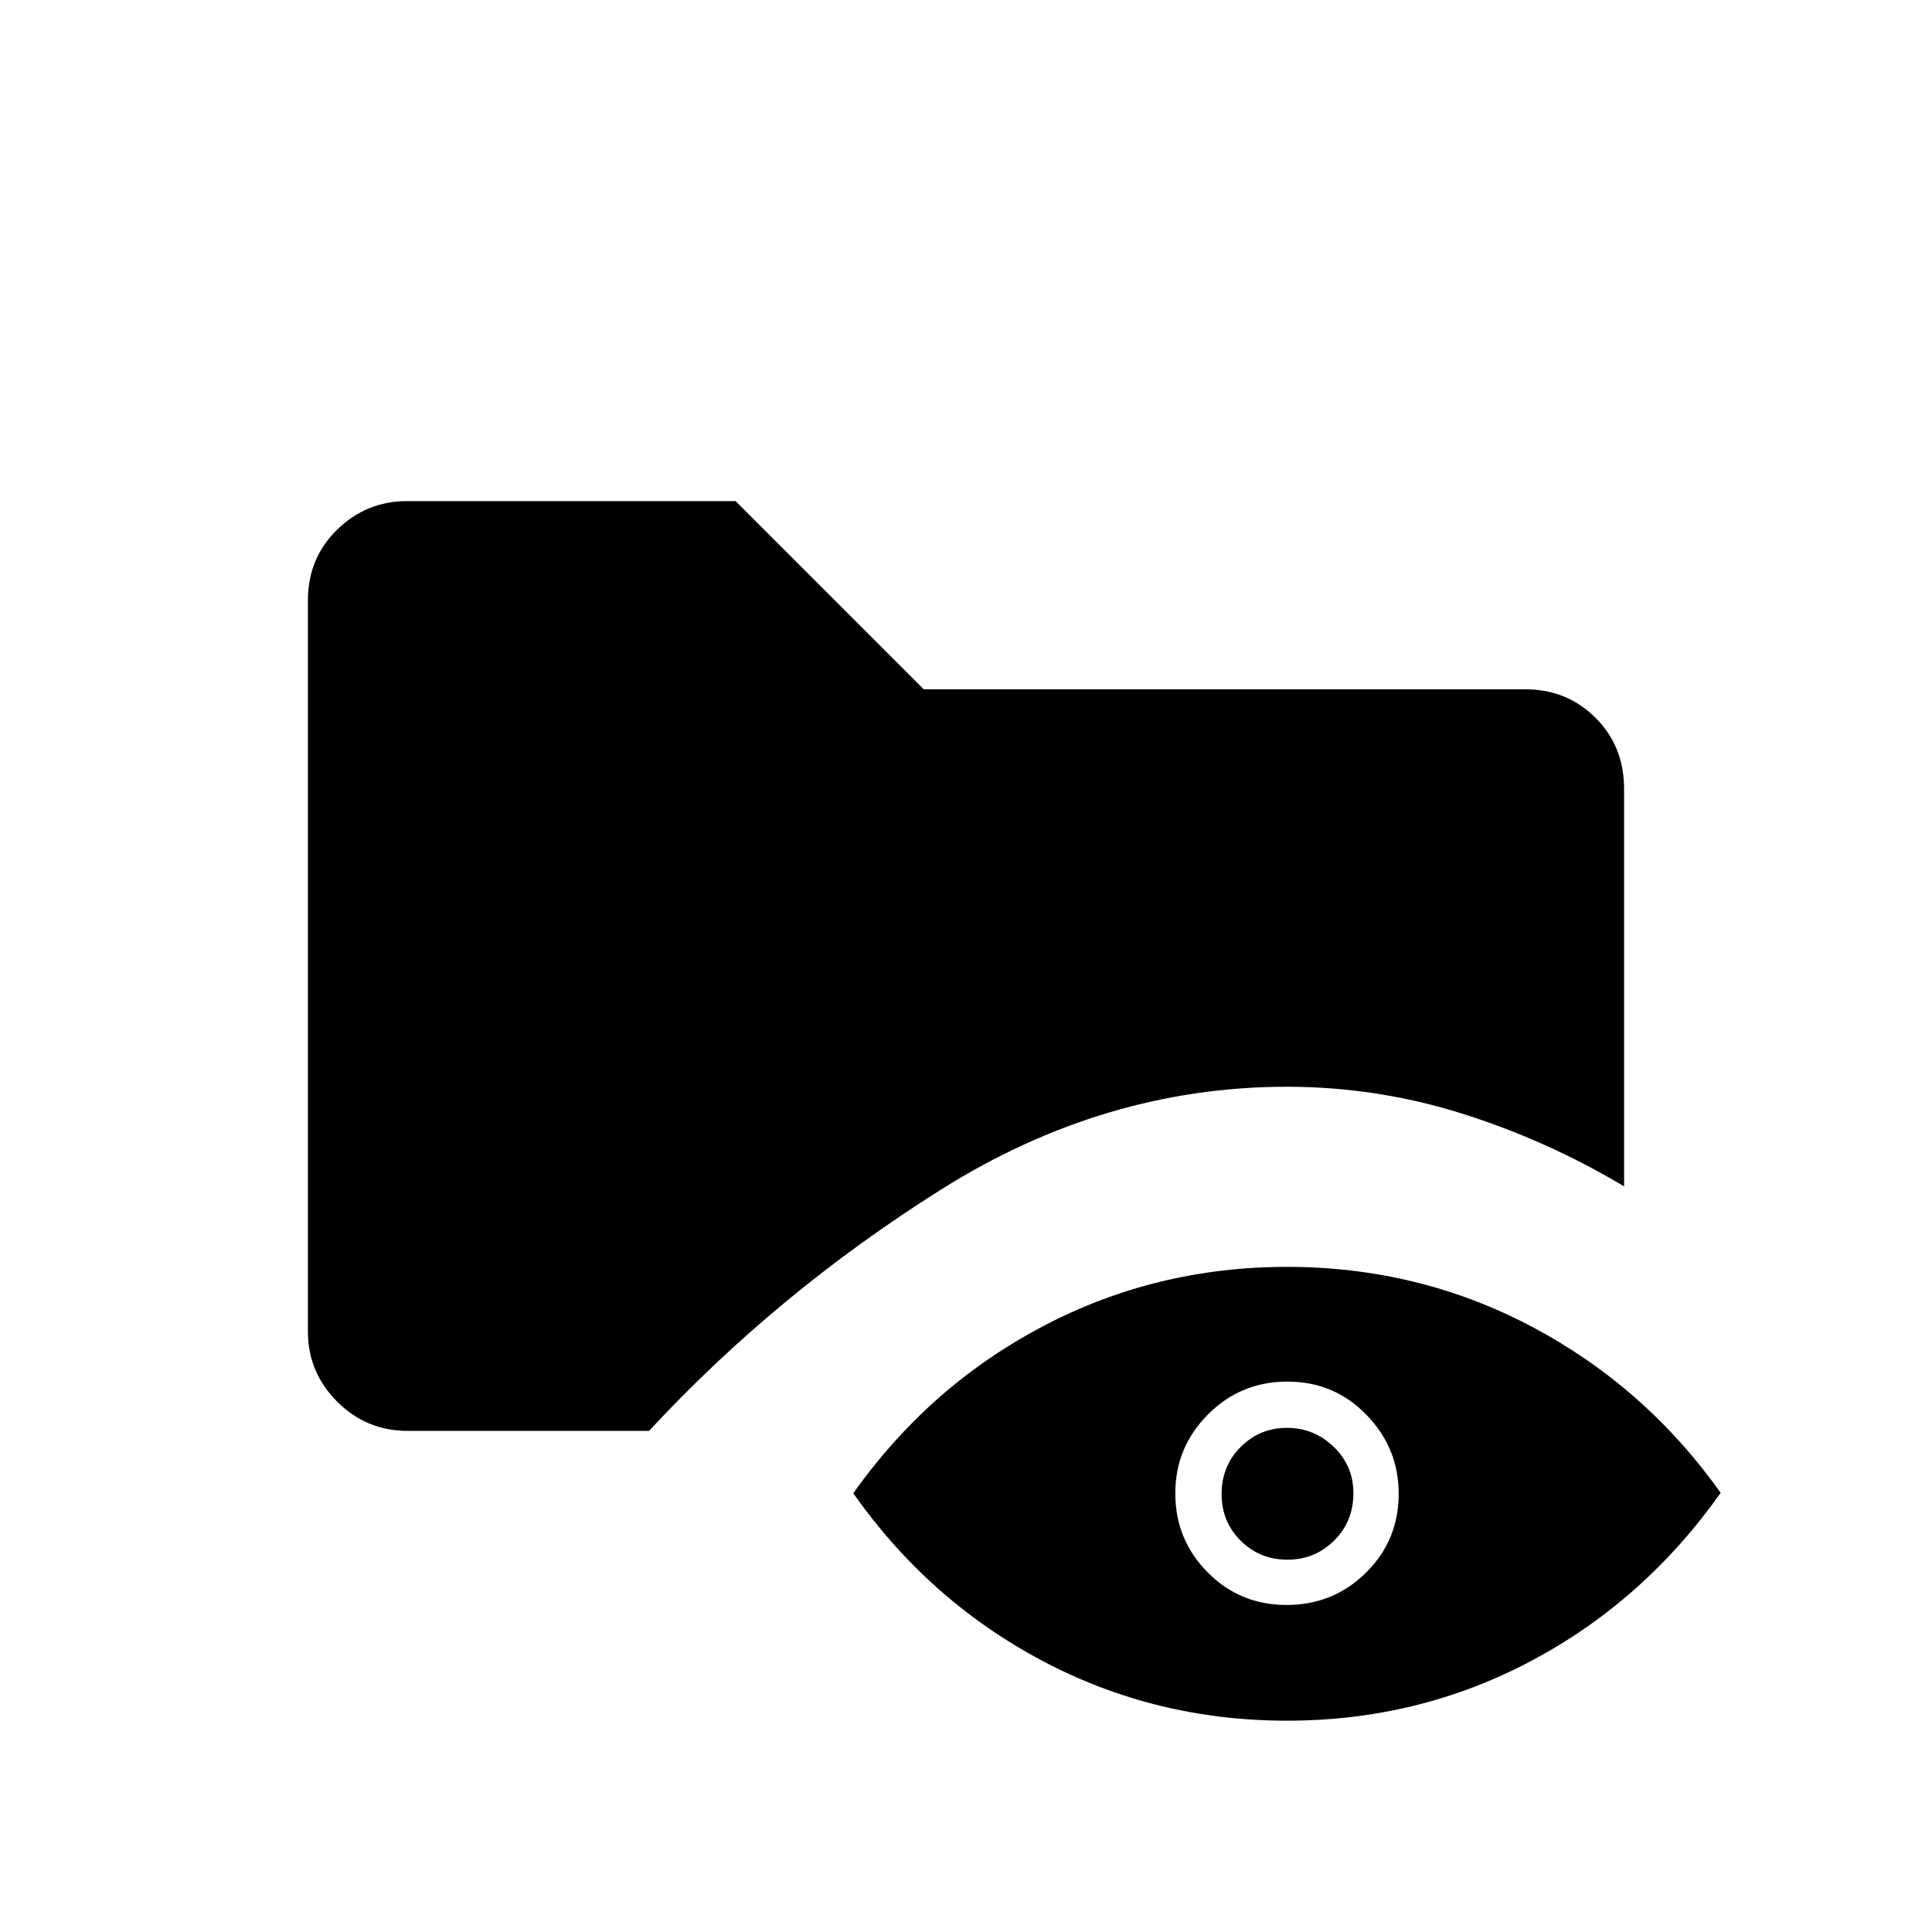 <svg xmlns="http://www.w3.org/2000/svg" height="20" viewBox="0 -960 960 960" width="20"><path d="M202.53-249q-20.47 0-35-14.53Q153-278.06 153-298.36v-363.28q0-21 14.53-35.18T202.25-711H365.5l93.5 93.5h298.72q20.92 0 35.1 14.18T807-568v197.5q-38.5-23-80.81-36.25Q683.89-420 639.5-420q-90.83 0-172.16 51.25Q386-317.5 322.5-249H202.53Zm436.95 144q-65.48 0-121.71-29.83Q461.54-164.67 424-218q37.5-53 93.77-82.75 56.27-29.75 121.75-29.75 65.48 0 121.73 29.77 56.25 29.78 93.75 82.5-38 53.73-94.05 83.48Q704.9-105 639.48-105Zm-.2-57.5q23.22 0 39.47-16.04T695-217.82q0-22.68-16.03-39.18t-39.25-16.5q-23.22 0-39.47 16.32Q584-240.87 584-217.93q0 22.93 16.03 39.18t39.25 16.25Zm.4-22.5q-13.68 0-23.18-9.41t-9.5-23.25q0-13.84 9.47-23.34t23-9.5q13.53 0 23.28 9.45 9.75 9.46 9.75 22.96 0 14.09-9.57 23.59-9.58 9.5-23.25 9.5Z"/></svg>